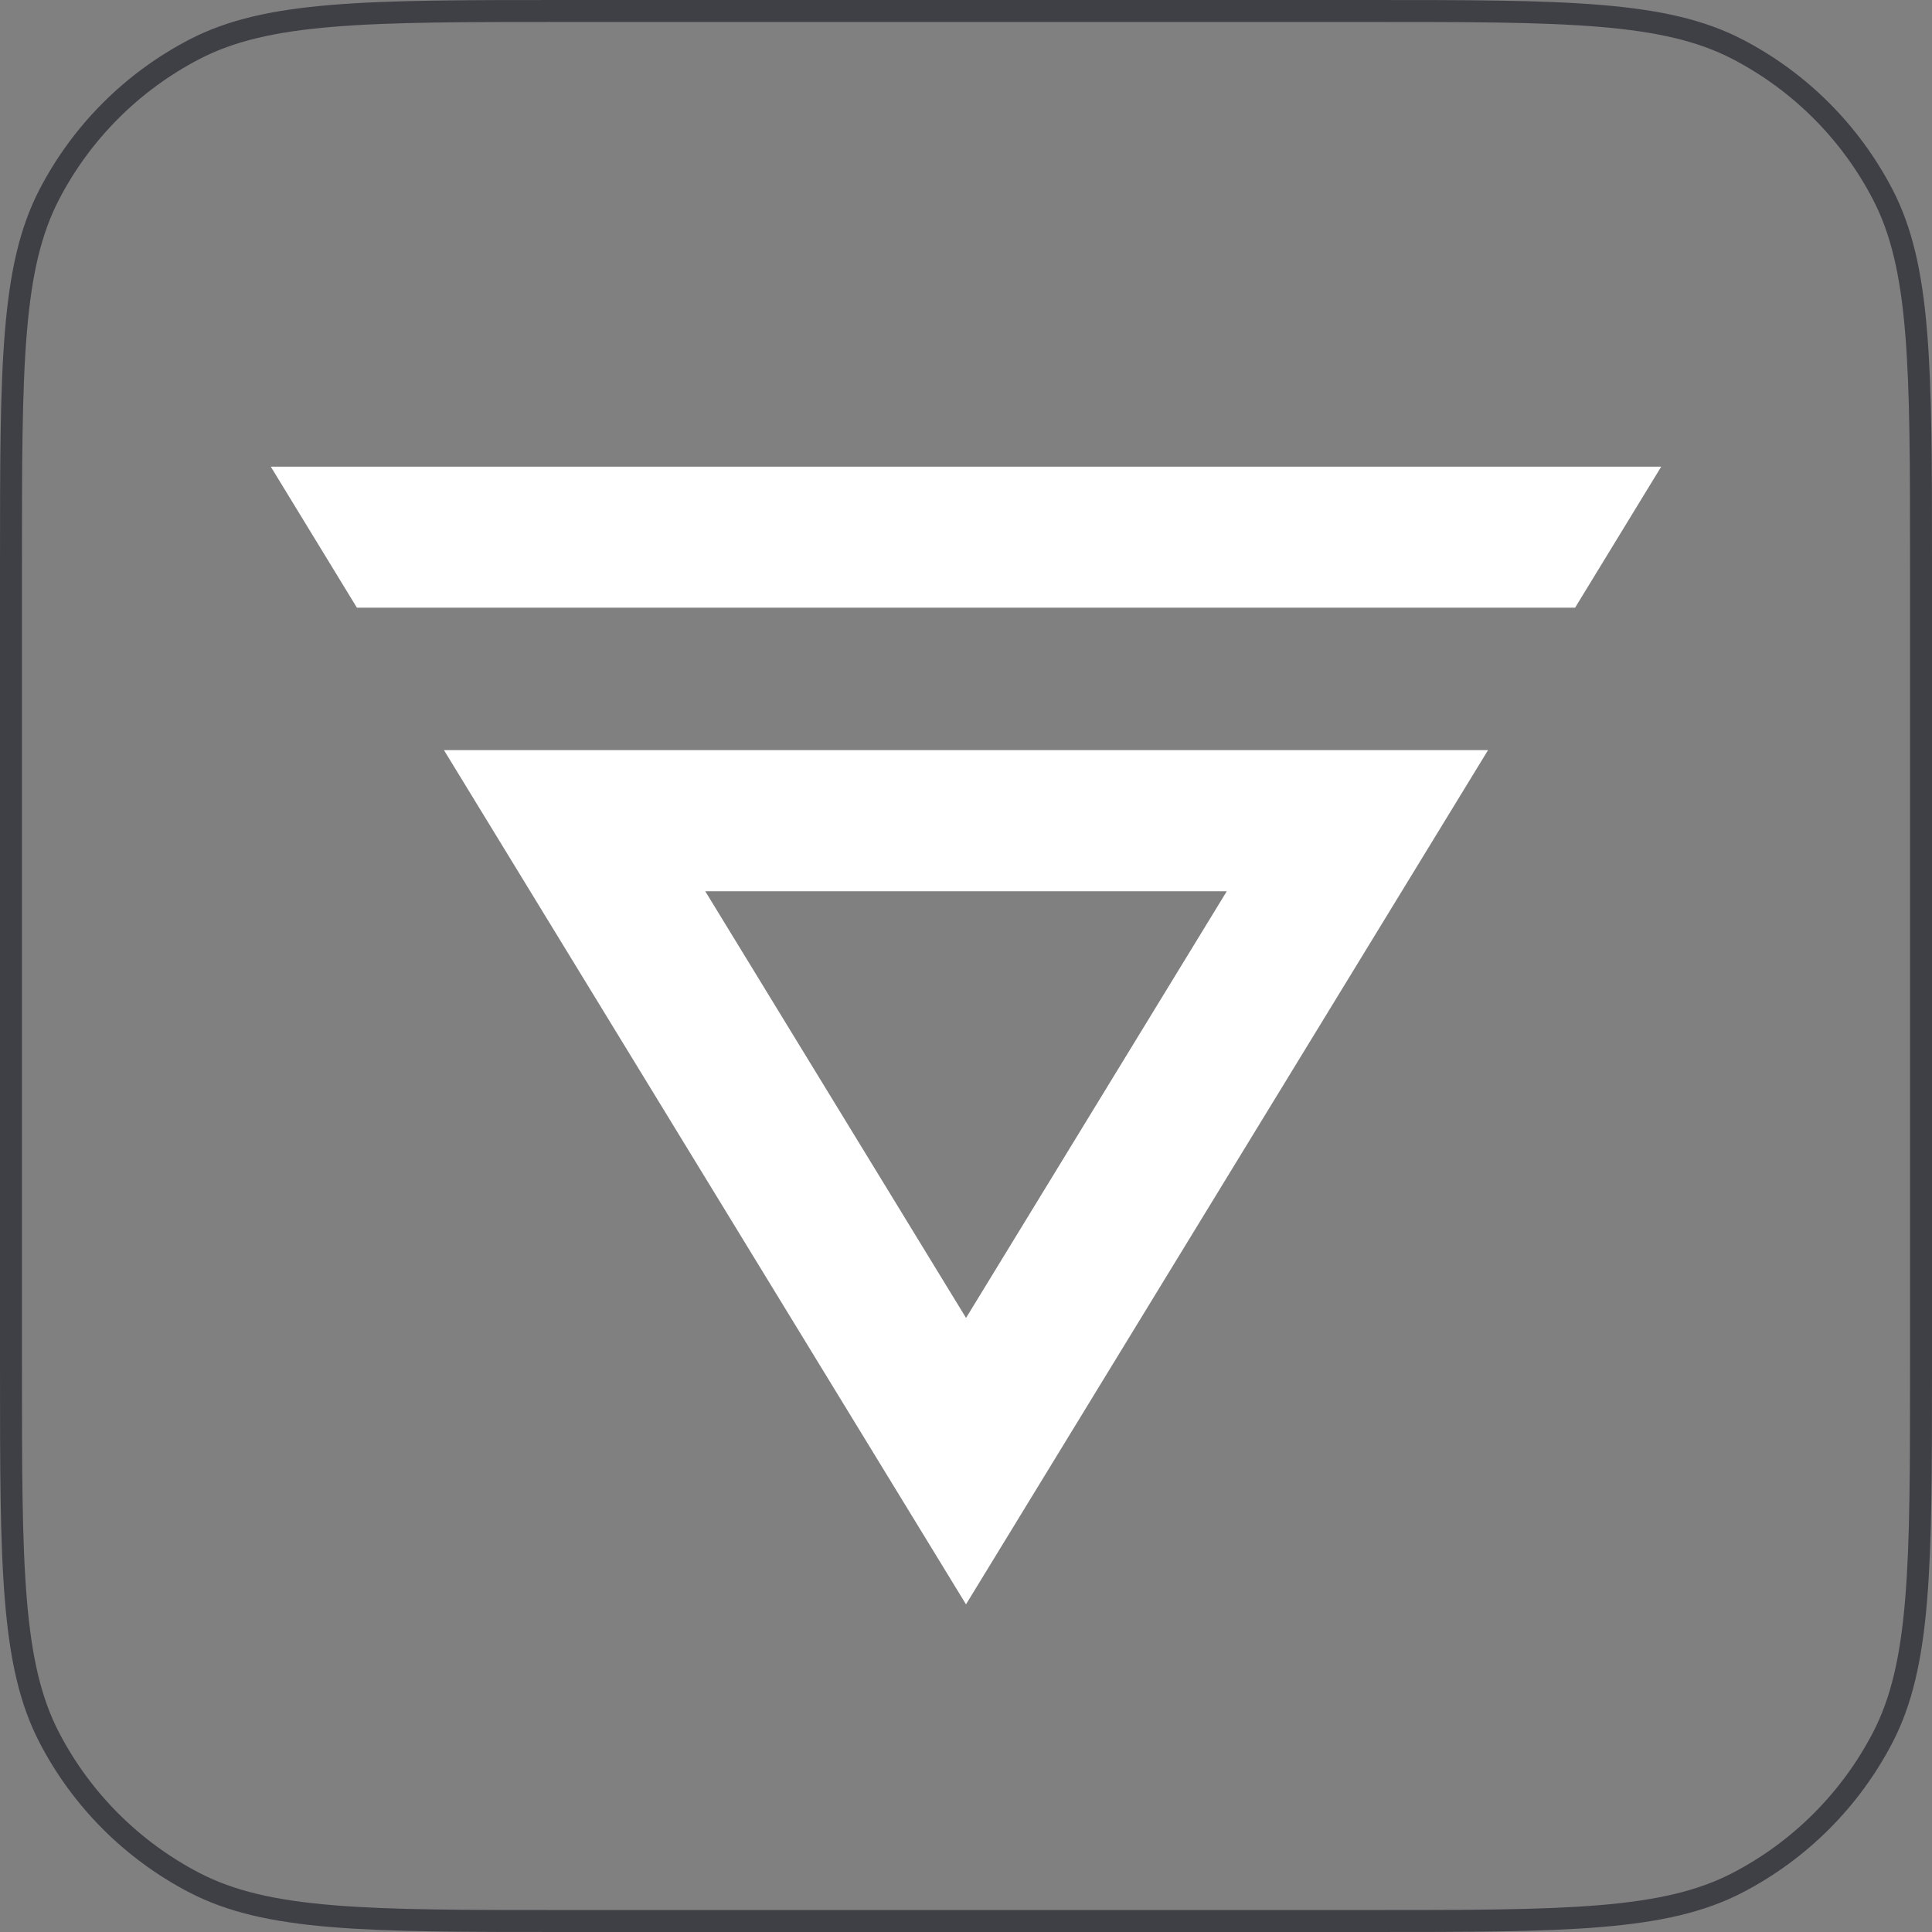 <svg width="44" height="44" viewBox="0 0 44 44" fill="none" xmlns="http://www.w3.org/2000/svg">
<rect x="0" y="0" width="44" height="44" fill="#808080" stroke="none"/>
<path d="M12.88 0.25H31.12C33.402 0.25 35.099 0.25 36.441 0.362C37.781 0.473 38.747 0.694 39.573 1.123C40.988 1.858 42.142 3.012 42.877 4.427C43.306 5.253 43.527 6.219 43.638 7.559C43.75 8.902 43.75 10.598 43.75 12.88V31.12C43.75 33.402 43.75 35.099 43.638 36.441C43.527 37.781 43.306 38.747 42.877 39.573C42.142 40.988 40.988 42.142 39.573 42.877C38.747 43.306 37.781 43.527 36.441 43.638C35.099 43.75 33.402 43.75 31.12 43.75H12.88C10.598 43.75 8.902 43.75 7.559 43.638C6.219 43.527 5.253 43.306 4.427 42.877C3.012 42.142 1.858 40.988 1.123 39.573C0.694 38.747 0.473 37.781 0.362 36.441C0.25 35.099 0.25 33.402 0.25 31.12V12.88C0.25 10.598 0.25 8.902 0.362 7.559C0.473 6.219 0.694 5.253 1.123 4.427C1.858 3.012 3.012 1.858 4.427 1.123C5.253 0.694 6.219 0.473 7.559 0.362C8.902 0.25 10.598 0.25 12.88 0.25Z" stroke="#3F3F46" stroke-width="0.5"/>
<path d="M37.833 10.628L35.872 13.839H8.128L6.167 10.628H37.833Z" fill="white"/>
<path fill-rule="evenodd" clip-rule="evenodd" d="M22 36.538L10.111 17.084H33.889L22 36.538ZM22.001 30.015L27.939 20.298H16.062L22.001 30.015Z" fill="white"/>
</svg>
